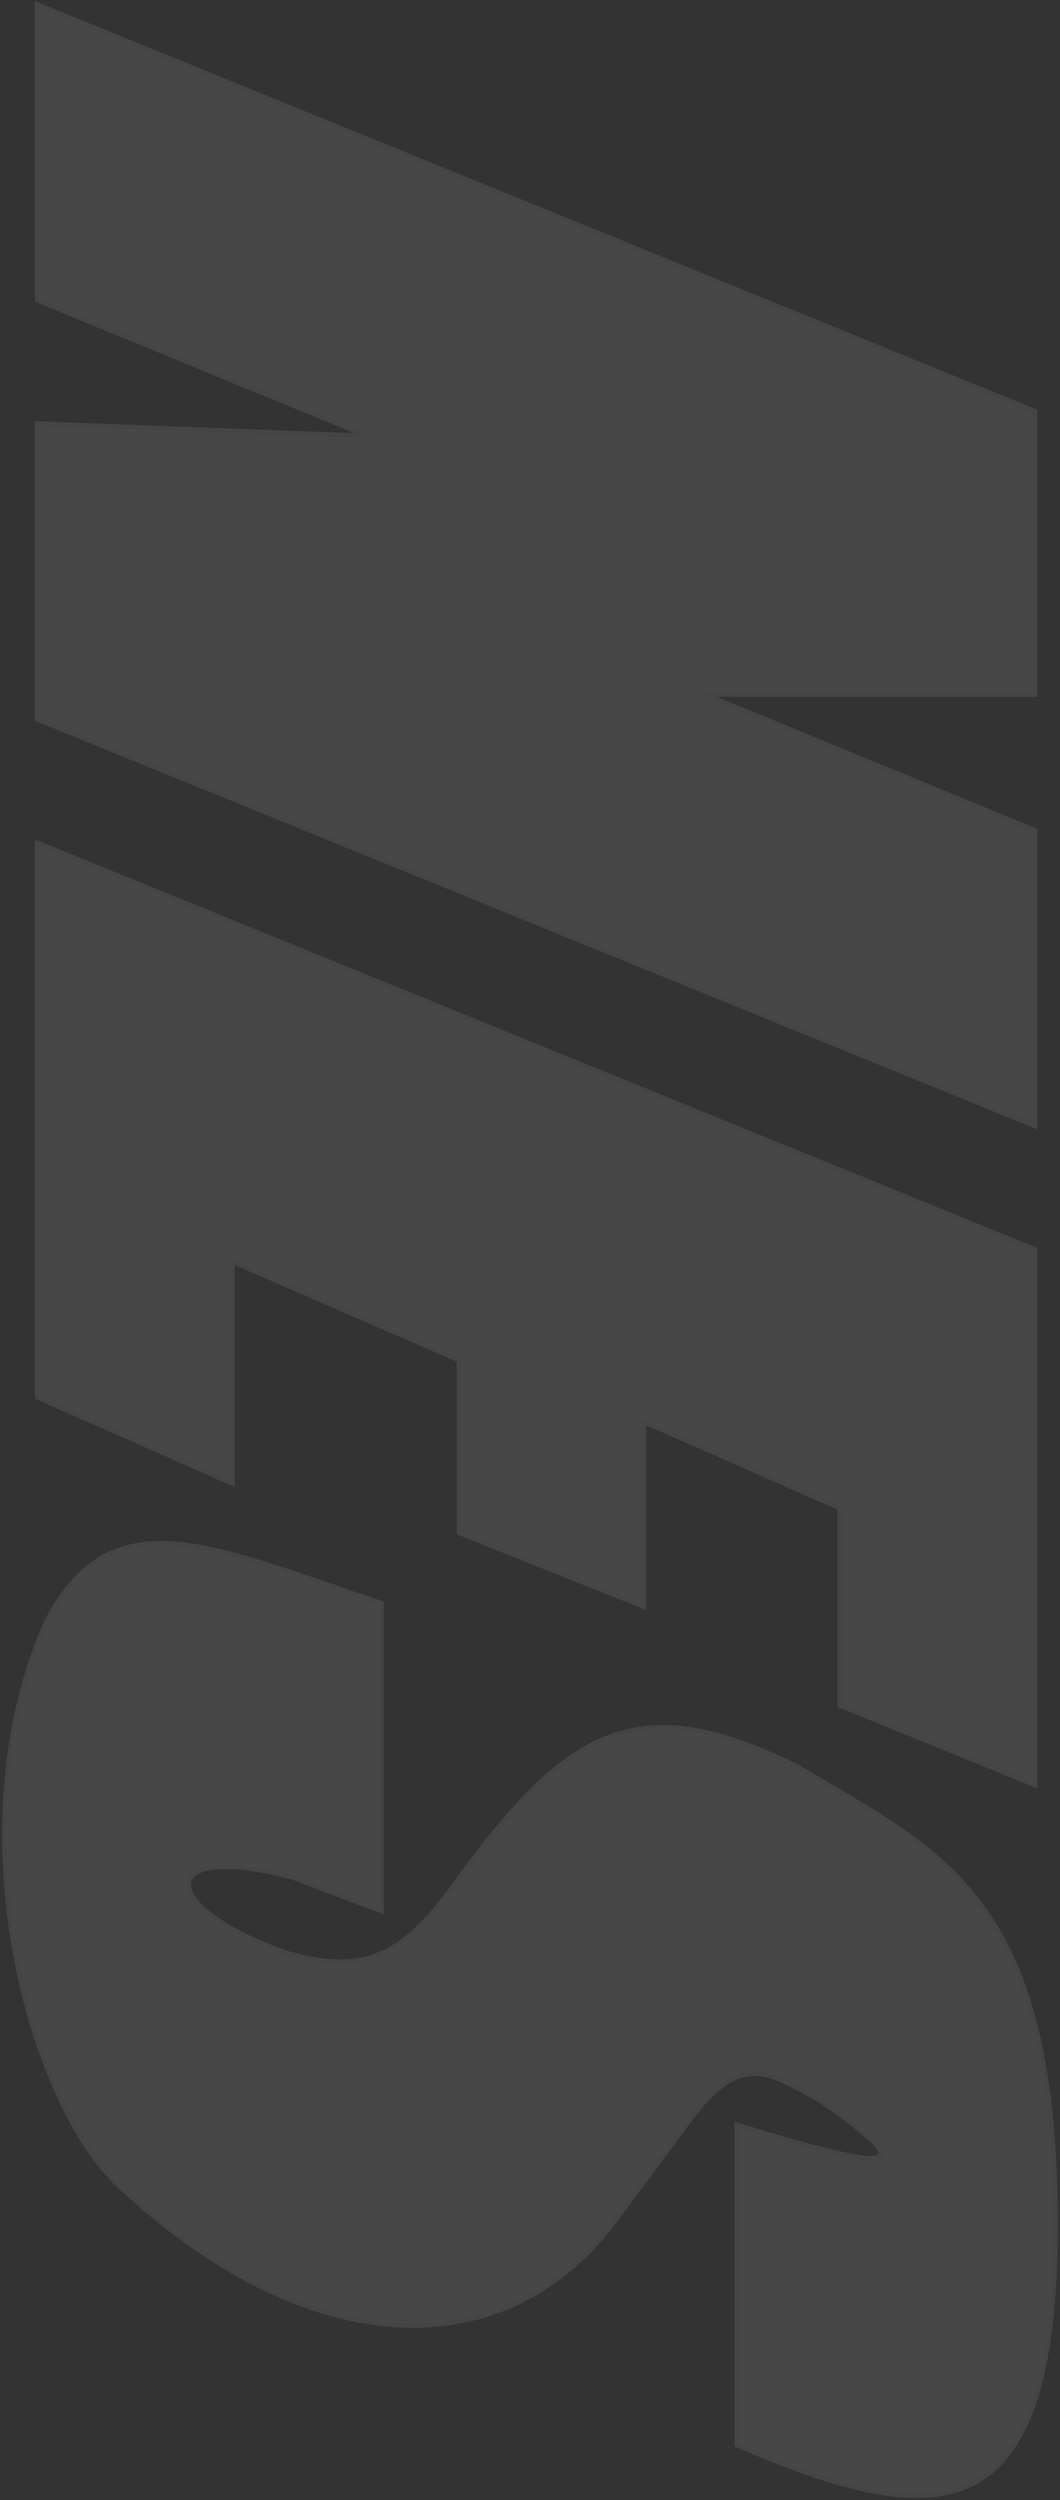 <svg width="246" height="580" viewBox="0 0 246 580" fill="none" xmlns="http://www.w3.org/2000/svg">
<rect x="0" y="0" width="246" height="580" fill="#333333" stroke="none"/>
<g opacity="0.1">
<path d="M170.978 492.893L170.978 567.248C218.903 587.929 245 587.267 245 515.771C244.847 439.757 218.734 429.976 185.305 409.957C148.209 391.409 131.841 401.061 106.508 435.696C93.602 453.942 84.877 458.357 65.915 452.855C34.874 441.415 37.262 427.116 68.303 435.696L88.539 443.403L88.539 371.907C47.576 358.022 26.148 347.701 10.996 375.639C-10.577 423.248 6.387 487.328 27.711 507.192C70.691 547.23 116.059 550.089 142.325 515.771L161.427 490.033C172.661 476.074 178.916 481.158 190.081 487.173C214.716 504.254 207.071 503.903 170.978 492.893Z" fill="white"/>
<path d="M240.224 289.844L240.224 414.124L194.856 395.658L194.856 349.901L149.488 329.882L149.488 372.779L106.508 355.62L106.508 315.582L53.977 292.704L53.977 344.181L8.608 324.162L8.608 195.469L240.224 289.844Z" fill="white"/>
<path d="M240.224 95.375L240.224 161.151L163.815 161.151L240.224 192.609L240.224 261.246L8.608 166.871L8.608 98.235L85.018 101.094L8.608 69.636L8.608 1L240.224 95.375Z" fill="white"/>
<path d="M170.978 492.893L170.978 567.248C218.903 587.929 245 587.267 245 515.771C244.847 439.757 218.734 429.976 185.305 409.957C148.209 391.409 131.841 401.061 106.508 435.696C93.602 453.942 84.877 458.357 65.915 452.855C34.874 441.415 37.262 427.116 68.303 435.696L88.539 443.403L88.539 371.907C47.576 358.022 26.148 347.701 10.996 375.639C-10.577 423.248 6.387 487.328 27.711 507.192C70.691 547.23 116.059 550.089 142.325 515.771L161.427 490.033C172.661 476.074 178.916 481.158 190.081 487.173C214.716 504.254 207.071 503.903 170.978 492.893Z" stroke="#EEEDED"/>
<path d="M240.224 289.844L240.224 414.124L194.856 395.658L194.856 349.901L149.488 329.882L149.488 372.779L106.508 355.62L106.508 315.582L53.977 292.704L53.977 344.181L8.608 324.162L8.608 195.469L240.224 289.844Z" stroke="#EEEDED"/>
<path d="M240.224 95.375L240.224 161.151L163.815 161.151L240.224 192.609L240.224 261.246L8.608 166.871L8.608 98.235L85.018 101.094L8.608 69.636L8.608 1L240.224 95.375Z" stroke="#EEEDED"/>
</g>
</svg>
